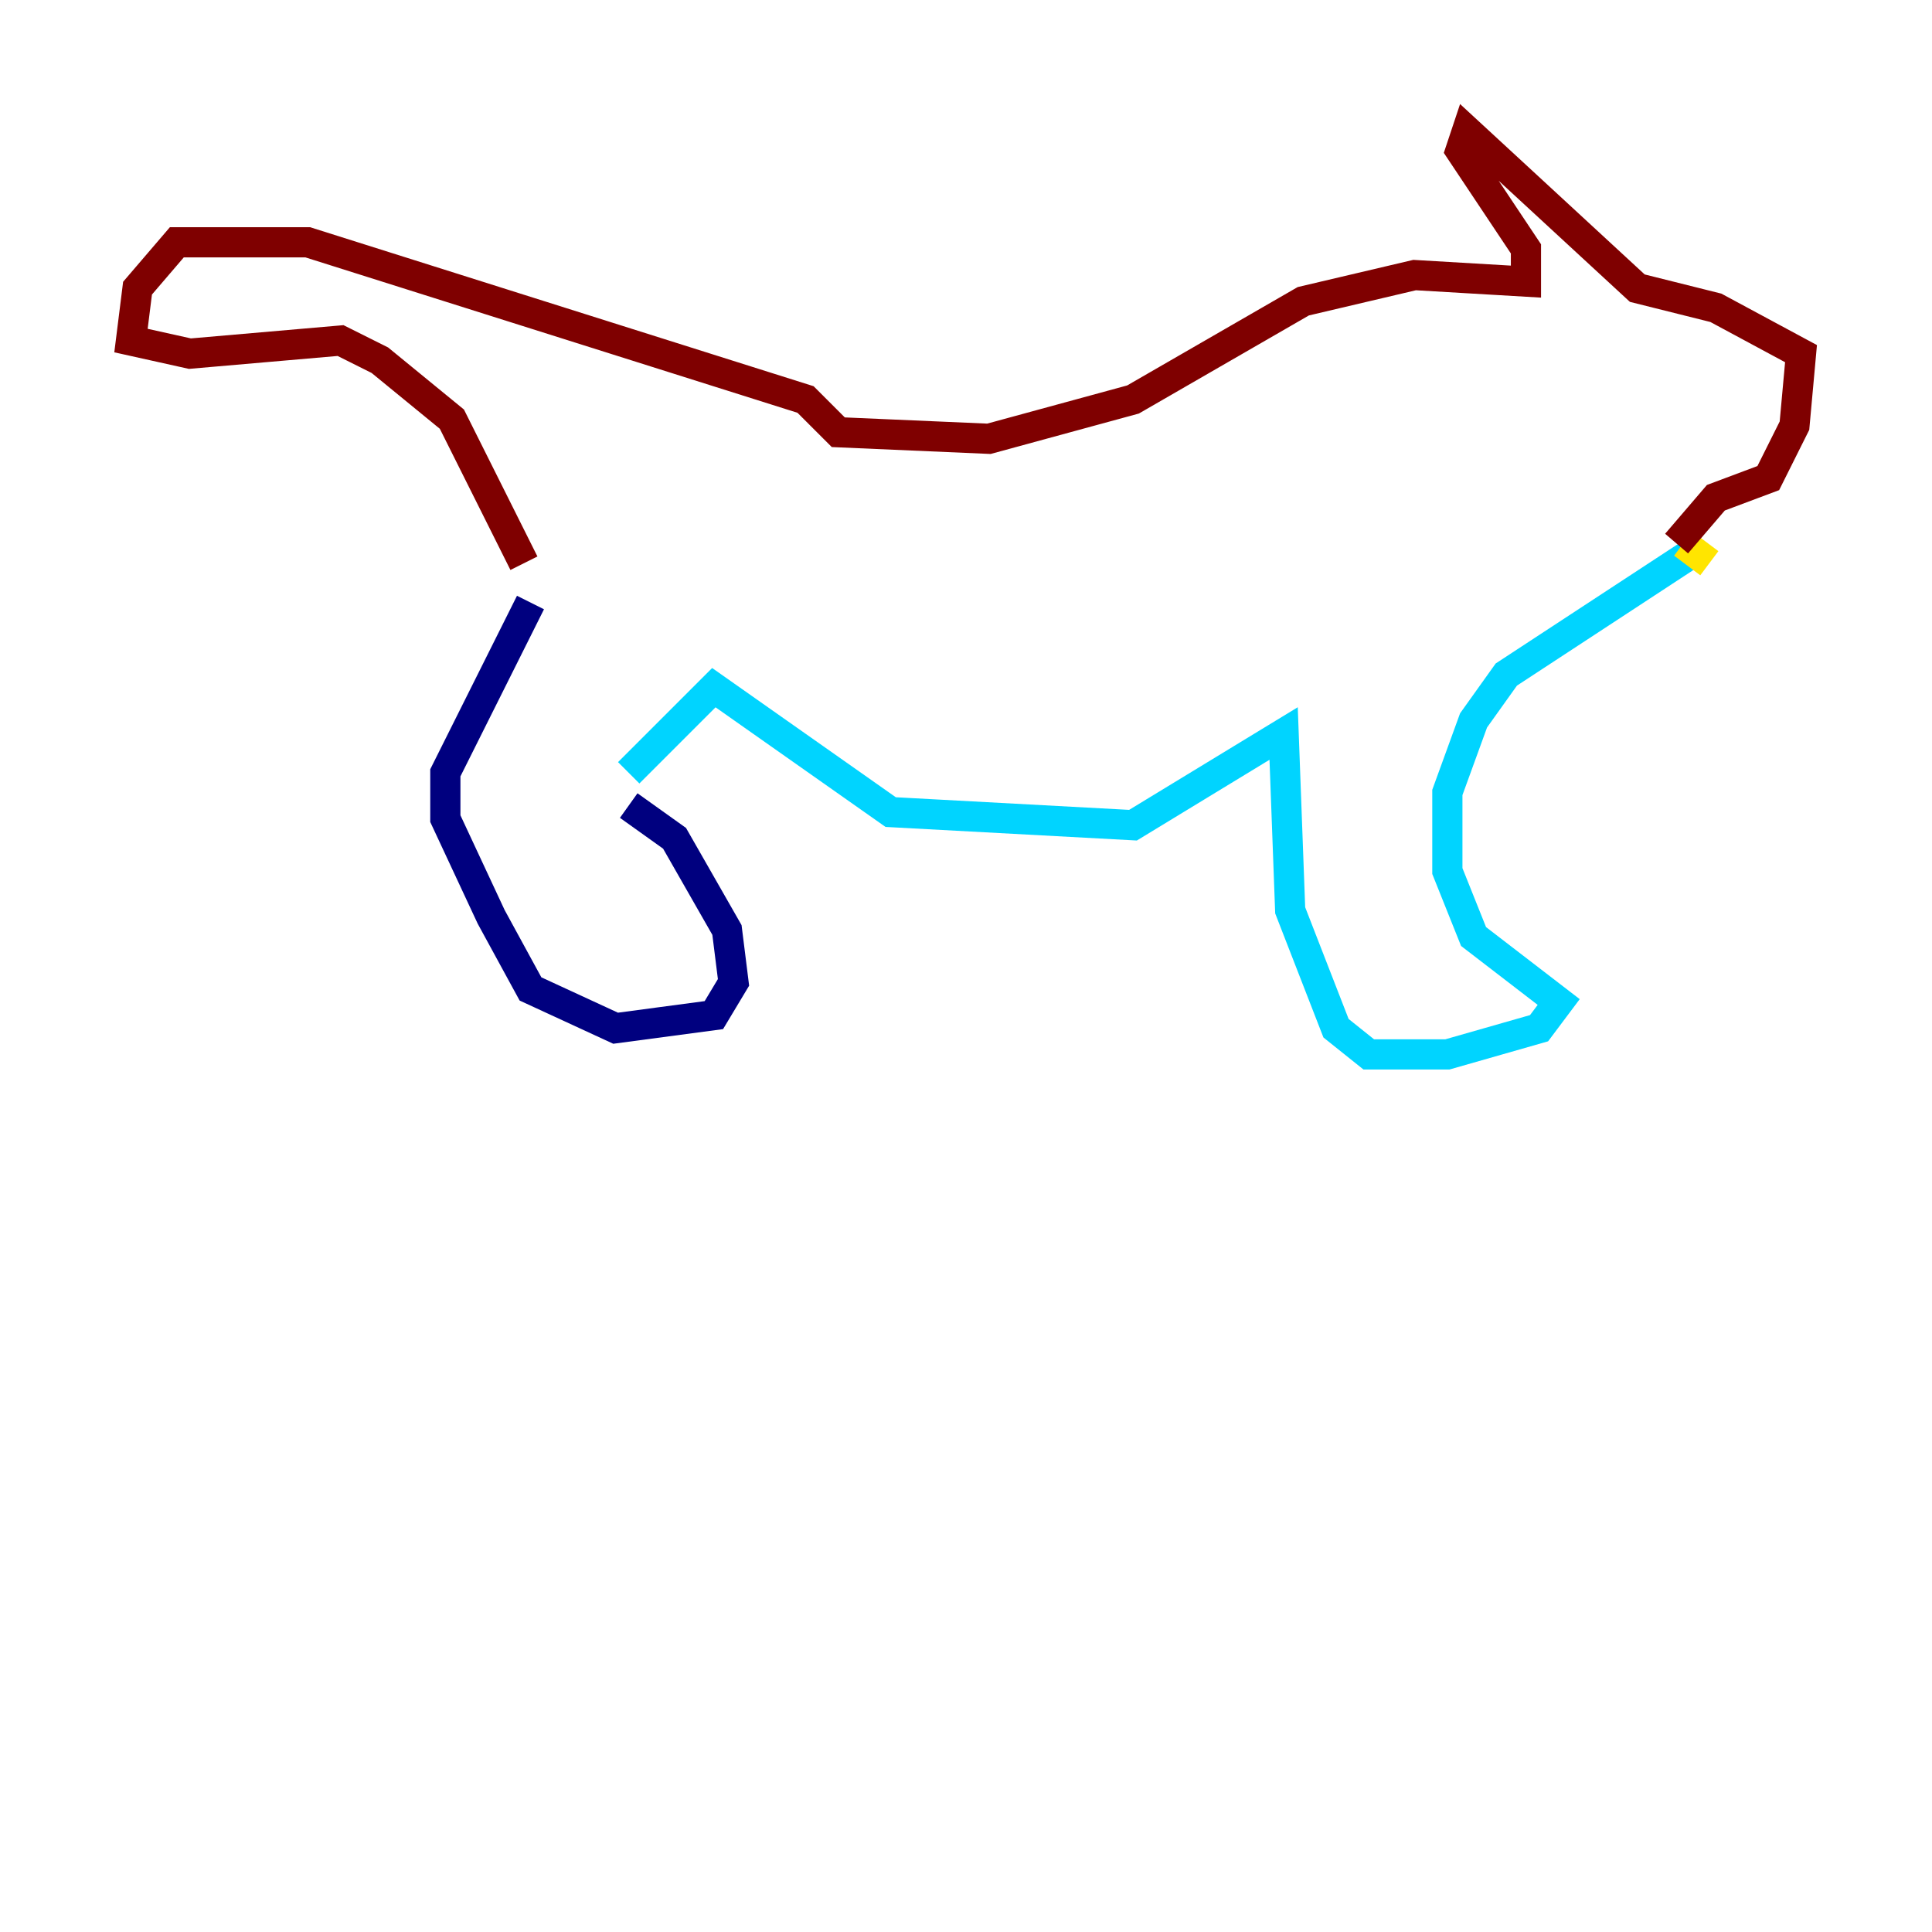 <?xml version="1.0" encoding="utf-8" ?>
<svg baseProfile="tiny" height="128" version="1.2" viewBox="0,0,128,128" width="128" xmlns="http://www.w3.org/2000/svg" xmlns:ev="http://www.w3.org/2001/xml-events" xmlns:xlink="http://www.w3.org/1999/xlink"><defs /><polyline fill="none" points="41.654,53.37 44.691,55.539 48.163,61.614 48.597,65.085 47.295,67.254 40.786,68.122 35.146,65.519 32.542,60.746 29.505,54.237 29.505,51.2 35.146,39.919" stroke="#00007f" stroke-width="2" /><polyline fill="none" points="41.654,51.2 47.295,45.559 59.01,53.803 75.064,54.671 85.044,48.597 85.478,60.312 88.515,68.122 90.685,69.858 95.891,69.858 101.966,68.122 103.268,66.386 97.627,62.047 95.891,57.709 95.891,52.502 97.627,47.729 99.797,44.691 112.38,36.447" stroke="#00d4ff" stroke-width="2" /><polyline fill="none" points="113.248,37.315 111.512,36.014" stroke="#ffe500" stroke-width="2" /><polyline fill="none" points="111.078,36.014 113.681,32.976 117.153,31.675 118.888,28.203 119.322,23.43 113.681,20.393 108.475,19.091 97.193,8.678 96.759,9.98 101.098,16.488 101.098,18.658 93.722,18.224 86.346,19.959 75.064,26.468 65.519,29.071 55.539,28.637 53.37,26.468 20.393,16.054 11.715,16.054 9.112,19.091 8.678,22.563 12.583,23.43 22.563,22.563 25.166,23.864 29.939,27.77 34.712,37.315" stroke="#7f0000" stroke-width="2" /></svg>